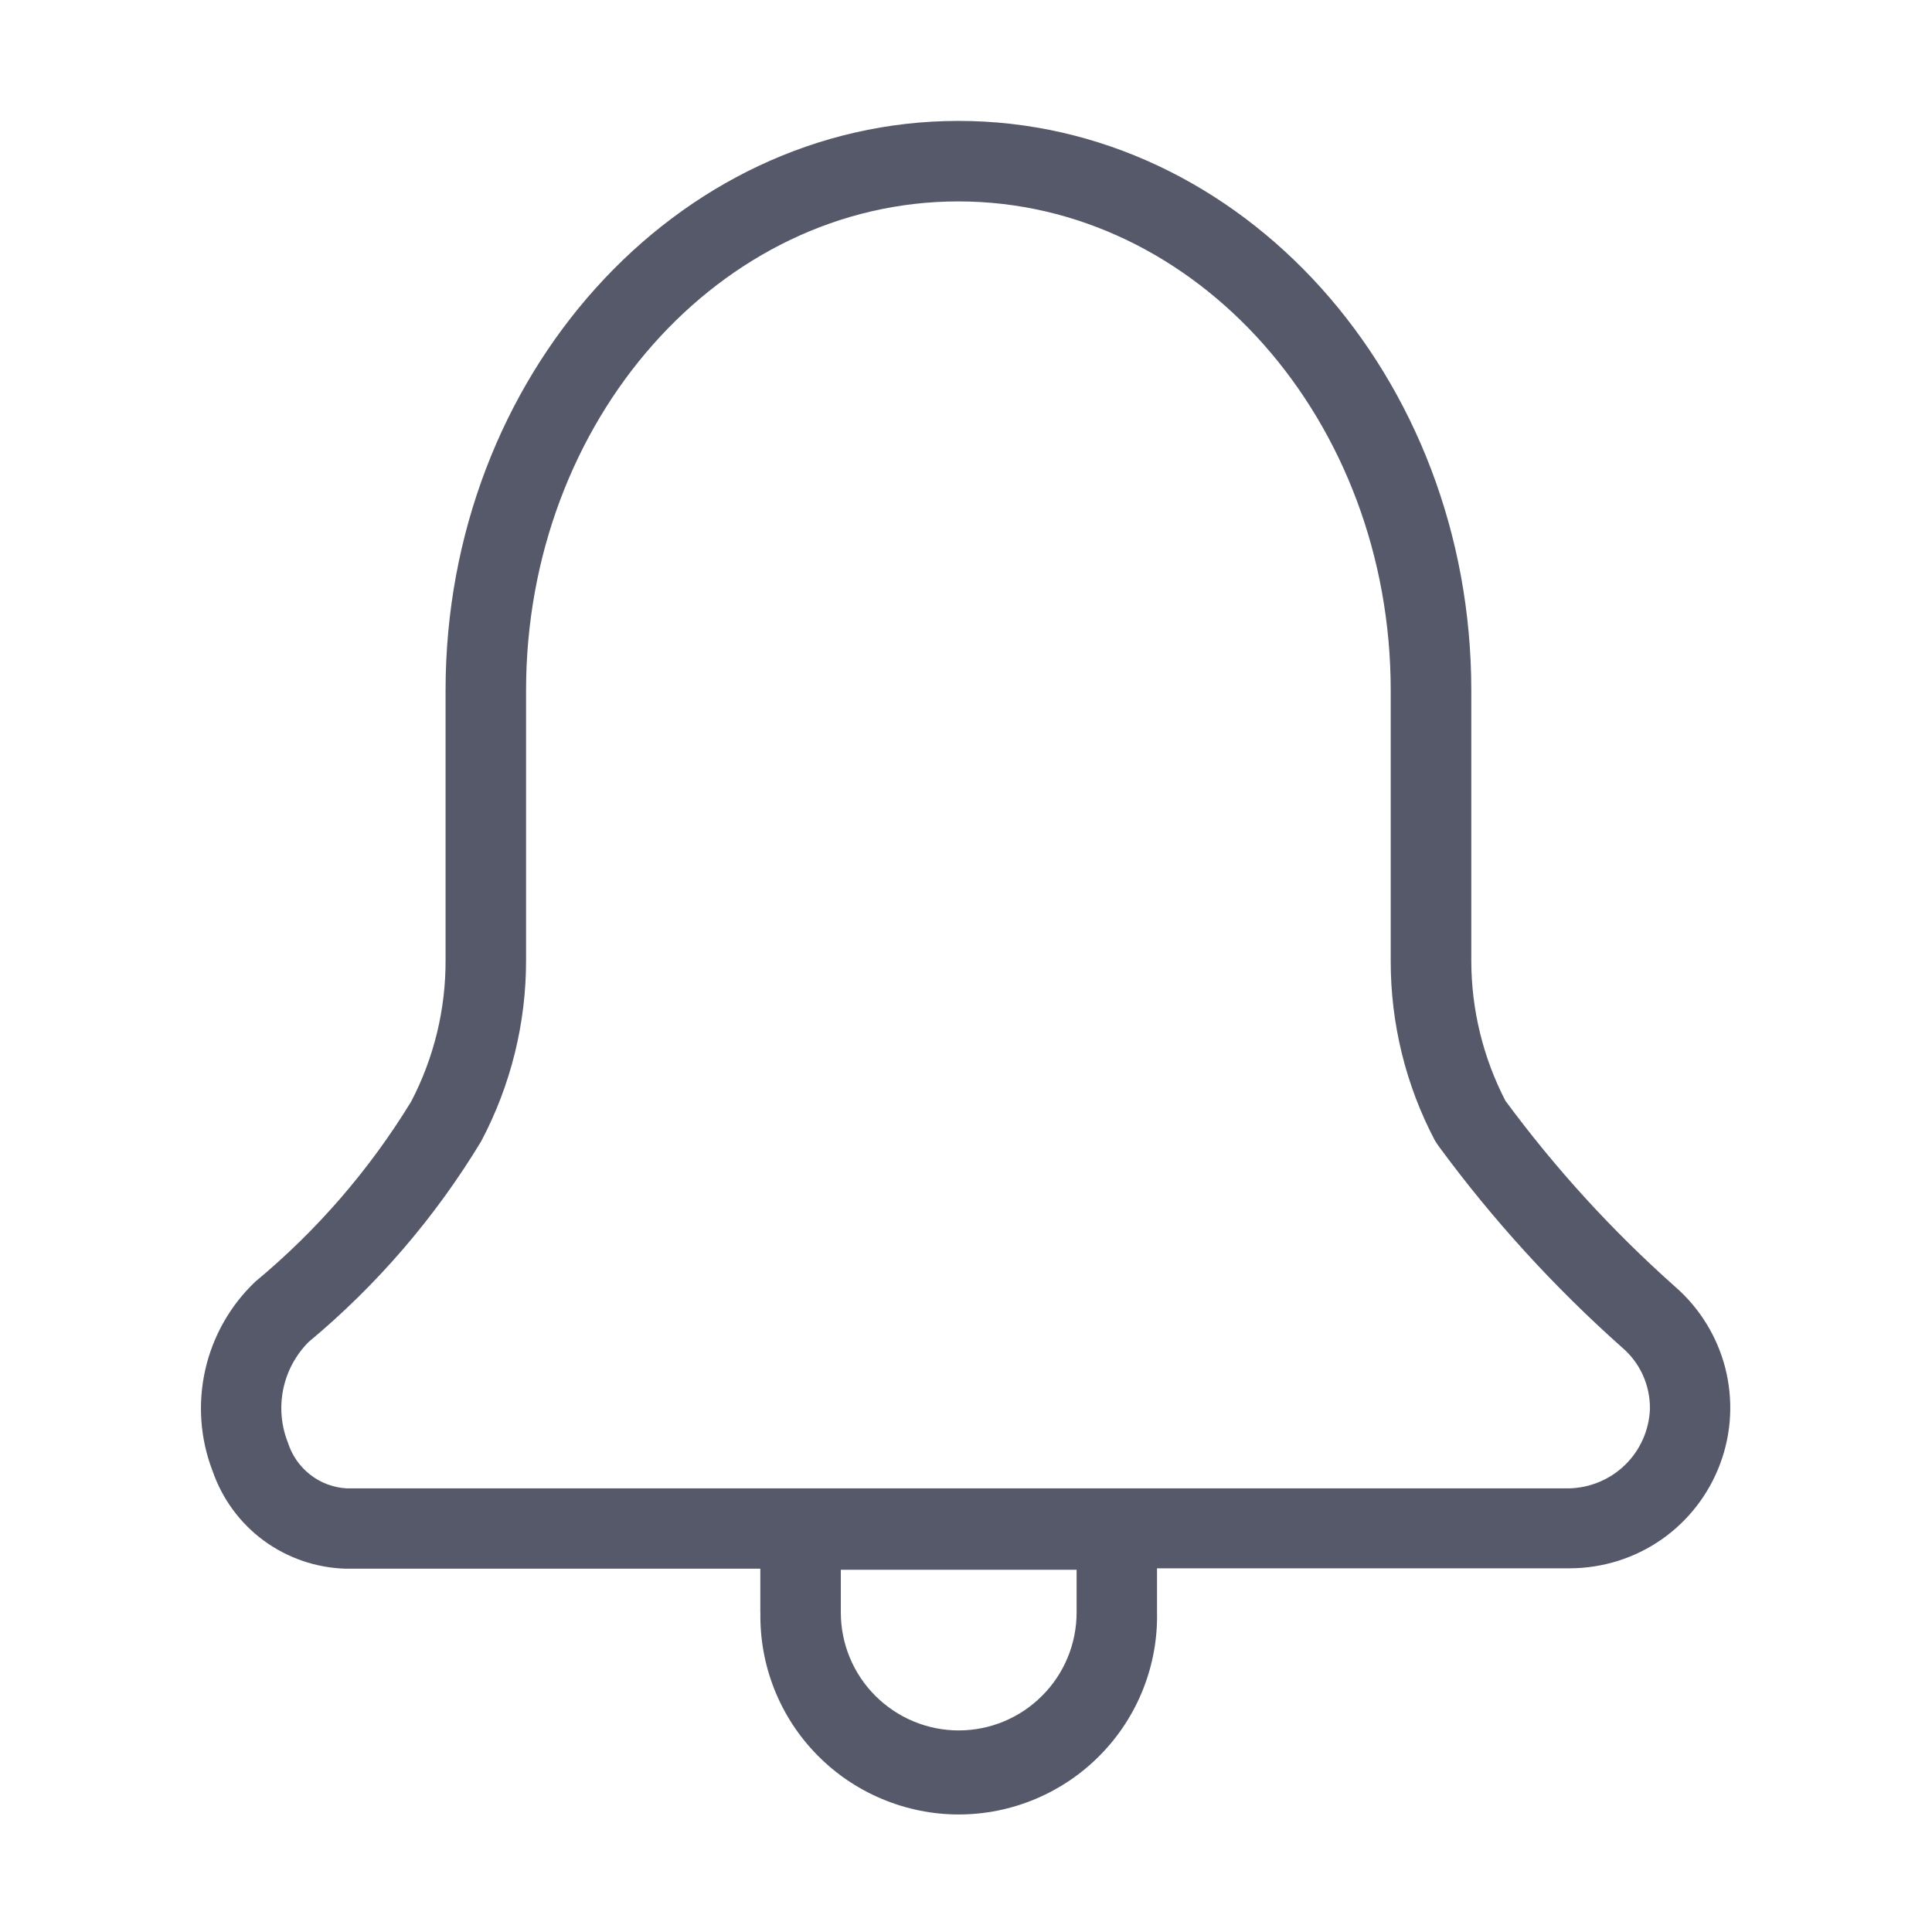 <svg width="24" height="24" viewBox="0 0 24 24" fill="none" xmlns="http://www.w3.org/2000/svg">
<path d="M9.445 20.031V19.487H4.297C3.93 19.477 3.575 19.356 3.279 19.14C2.983 18.923 2.761 18.621 2.641 18.274C2.486 17.873 2.455 17.434 2.55 17.015C2.645 16.596 2.862 16.214 3.174 15.919C3.937 15.286 4.59 14.531 5.107 13.685C5.391 13.142 5.538 12.537 5.535 11.924V8.576C5.535 4.676 8.393 1.502 11.907 1.502C15.421 1.502 18.277 4.673 18.277 8.576V11.938C18.278 12.542 18.423 13.136 18.7 13.673C19.32 14.514 20.026 15.288 20.807 15.982C21.113 16.248 21.331 16.601 21.432 16.994C21.532 17.387 21.511 17.802 21.369 18.182C21.228 18.562 20.974 18.891 20.642 19.123C20.309 19.355 19.913 19.48 19.507 19.482H14.373V20.026C14.38 20.354 14.321 20.679 14.2 20.984C14.079 21.289 13.899 21.566 13.669 21.8C13.44 22.034 13.166 22.22 12.864 22.347C12.562 22.474 12.237 22.54 11.91 22.54C11.582 22.54 11.258 22.474 10.956 22.347C10.653 22.22 10.379 22.034 10.15 21.8C9.92 21.566 9.74 21.289 9.619 20.984C9.498 20.679 9.44 20.354 9.446 20.026L9.445 20.031ZM10.445 20.031C10.445 20.419 10.599 20.792 10.874 21.066C11.149 21.341 11.521 21.496 11.91 21.496C12.298 21.496 12.671 21.341 12.945 21.066C13.22 20.792 13.374 20.419 13.374 20.031V19.5H10.445V20.031ZM6.535 8.576V11.922C6.537 12.709 6.345 13.484 5.976 14.18C5.405 15.124 4.681 15.966 3.832 16.672C3.673 16.833 3.563 17.037 3.518 17.259C3.473 17.481 3.493 17.711 3.577 17.922C3.627 18.079 3.723 18.217 3.852 18.318C3.982 18.42 4.14 18.479 4.304 18.489H19.488C19.75 18.484 20 18.38 20.188 18.197C20.375 18.014 20.486 17.766 20.496 17.504C20.498 17.358 20.468 17.214 20.408 17.081C20.348 16.949 20.259 16.831 20.148 16.737C19.306 15.988 18.544 15.153 17.876 14.244C17.862 14.224 17.838 14.19 17.825 14.168C17.463 13.481 17.275 12.716 17.276 11.939V8.577C17.276 5.226 14.866 2.502 11.905 2.502C8.944 2.502 6.535 5.225 6.535 8.576Z" fill="#56596A"/>
</svg>

